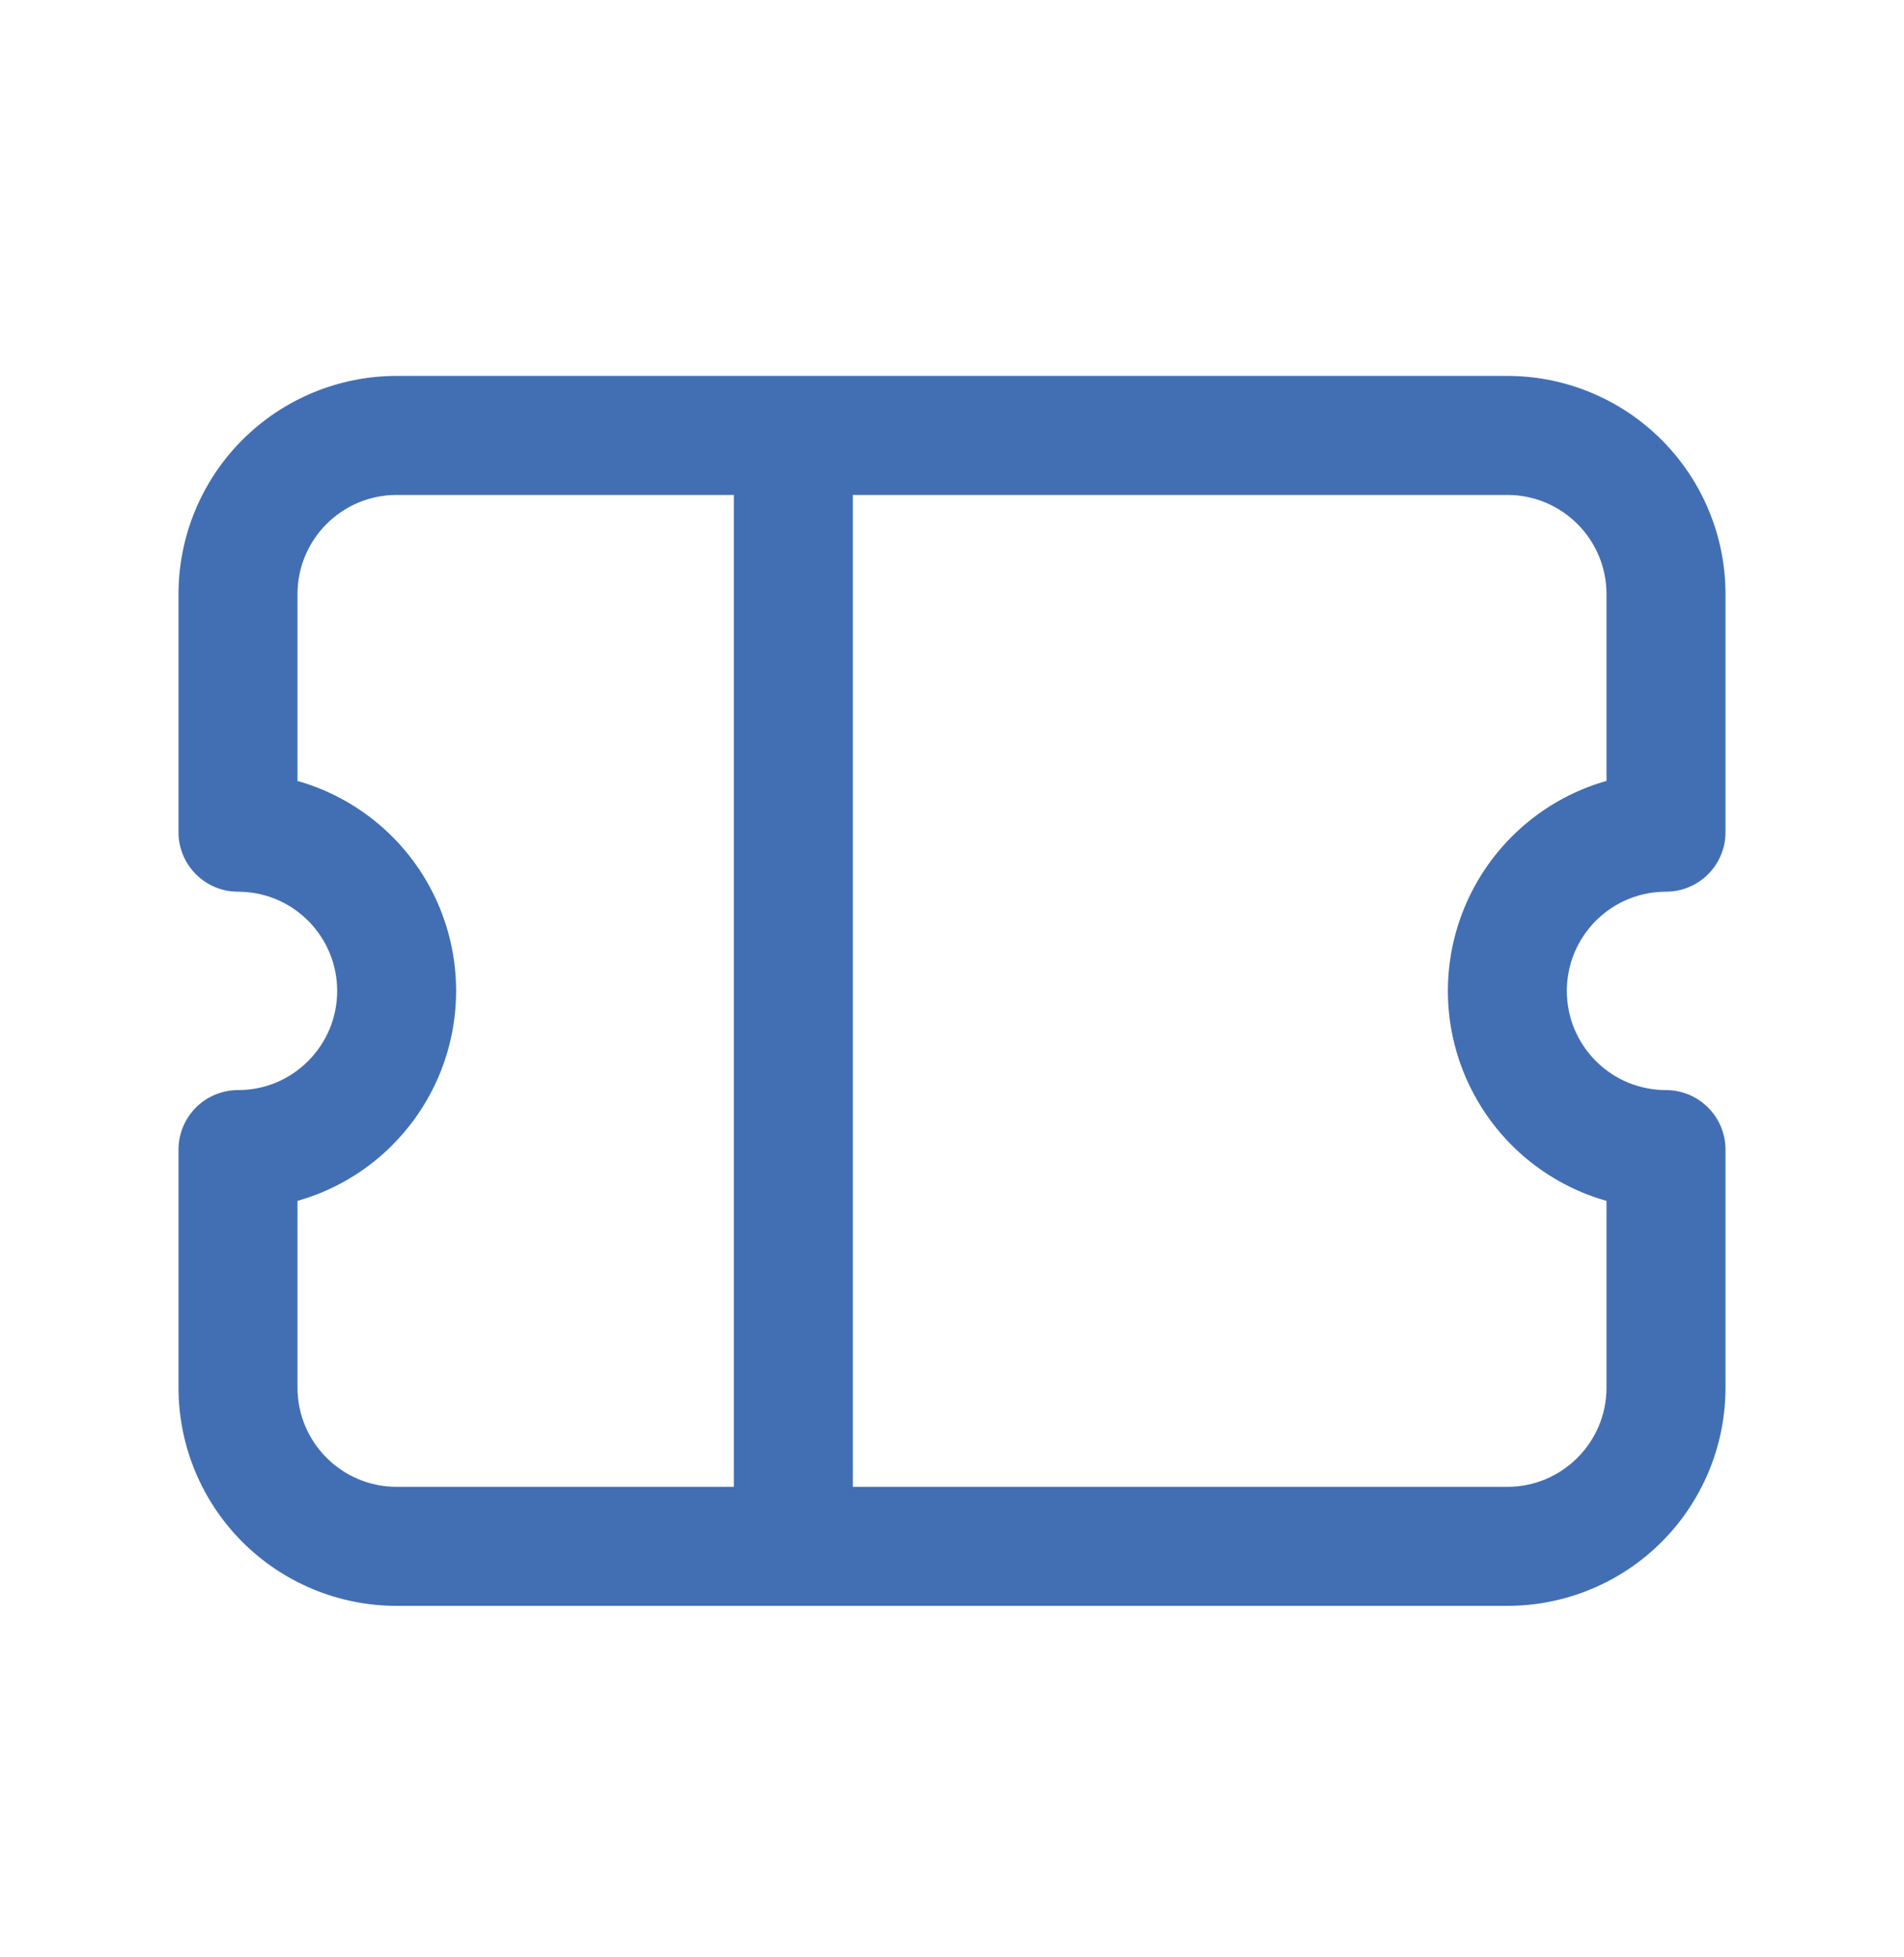 <svg width="36" height="37" viewBox="0 0 36 37" fill="none" xmlns="http://www.w3.org/2000/svg">
<path d="M4.5 15.731H3.375C3.375 16.352 3.879 16.856 4.5 16.856V15.731ZM4.5 21.731V20.606C4.202 20.606 3.915 20.725 3.704 20.936C3.494 21.147 3.375 21.433 3.375 21.731H4.5ZM31.5 15.731V16.856C31.798 16.856 32.084 16.738 32.295 16.527C32.507 16.316 32.625 16.03 32.625 15.731H31.5ZM31.5 21.731H32.625C32.625 21.433 32.507 21.147 32.295 20.936C32.084 20.725 31.798 20.606 31.5 20.606V21.731ZM7.5 9.356H15V7.106H7.5V9.356ZM15 9.356H28.5V7.106H15V9.356ZM28.5 28.106H15V30.356H28.5V28.106ZM15 28.106H7.5V30.356H15V28.106ZM13.875 8.231V29.231H16.125V8.231H13.875ZM5.826 17.405C6 17.58 6.138 17.786 6.233 18.014C6.327 18.241 6.375 18.485 6.375 18.731C6.375 18.978 6.327 19.222 6.233 19.449C6.138 19.677 6 19.883 5.826 20.057L7.416 21.647C8.19 20.874 8.624 19.825 8.624 18.731C8.624 17.637 8.19 16.587 7.416 15.814L5.826 17.405ZM30.174 20.057C30 19.883 29.862 19.677 29.767 19.449C29.673 19.222 29.625 18.978 29.625 18.731C29.625 18.485 29.673 18.241 29.767 18.014C29.862 17.786 30 17.58 30.174 17.405L28.584 15.815C27.811 16.589 27.376 17.638 27.376 18.732C27.376 19.826 27.811 20.875 28.584 21.649L30.174 20.057ZM4.5 16.856C4.981 16.856 5.46 17.039 5.826 17.405L7.416 15.814C7.033 15.431 6.579 15.128 6.079 14.92C5.578 14.713 5.042 14.606 4.5 14.606V16.856ZM5.625 15.731V11.231H3.375V15.731H5.625ZM5.625 26.231V21.731H3.375V26.231H5.625ZM5.826 20.057C5.652 20.232 5.445 20.37 5.218 20.465C4.99 20.559 4.746 20.607 4.5 20.606V22.856C5.554 22.856 6.612 22.453 7.418 21.647L5.826 20.057ZM30.174 17.405C30.54 17.039 31.018 16.856 31.5 16.856V14.606C30.445 14.606 29.39 15.01 28.584 15.815L30.174 17.405ZM30.375 11.231V15.731H32.625V11.231H30.375ZM30.375 21.731V26.231H32.625V21.731H30.375ZM31.5 20.606C31.018 20.606 30.54 20.423 30.174 20.057L28.584 21.649C28.966 22.032 29.421 22.335 29.921 22.543C30.422 22.75 30.958 22.857 31.5 22.856V20.606ZM7.5 28.106C6.465 28.106 5.625 27.266 5.625 26.231H3.375C3.375 27.326 3.81 28.375 4.583 29.148C5.357 29.922 6.406 30.356 7.5 30.356V28.106ZM28.5 30.356C29.594 30.356 30.643 29.922 31.417 29.148C32.19 28.375 32.625 27.326 32.625 26.231H30.375C30.375 27.266 29.535 28.106 28.5 28.106V30.356ZM28.5 9.356C29.535 9.356 30.375 10.196 30.375 11.231H32.625C32.625 10.137 32.19 9.088 31.417 8.315C30.643 7.541 29.594 7.106 28.5 7.106V9.356ZM7.5 7.106C6.406 7.106 5.357 7.541 4.583 8.315C3.81 9.088 3.375 10.137 3.375 11.231H5.625C5.625 10.196 6.465 9.356 7.5 9.356V7.106Z" fill="#426FB3"/>
</svg>
